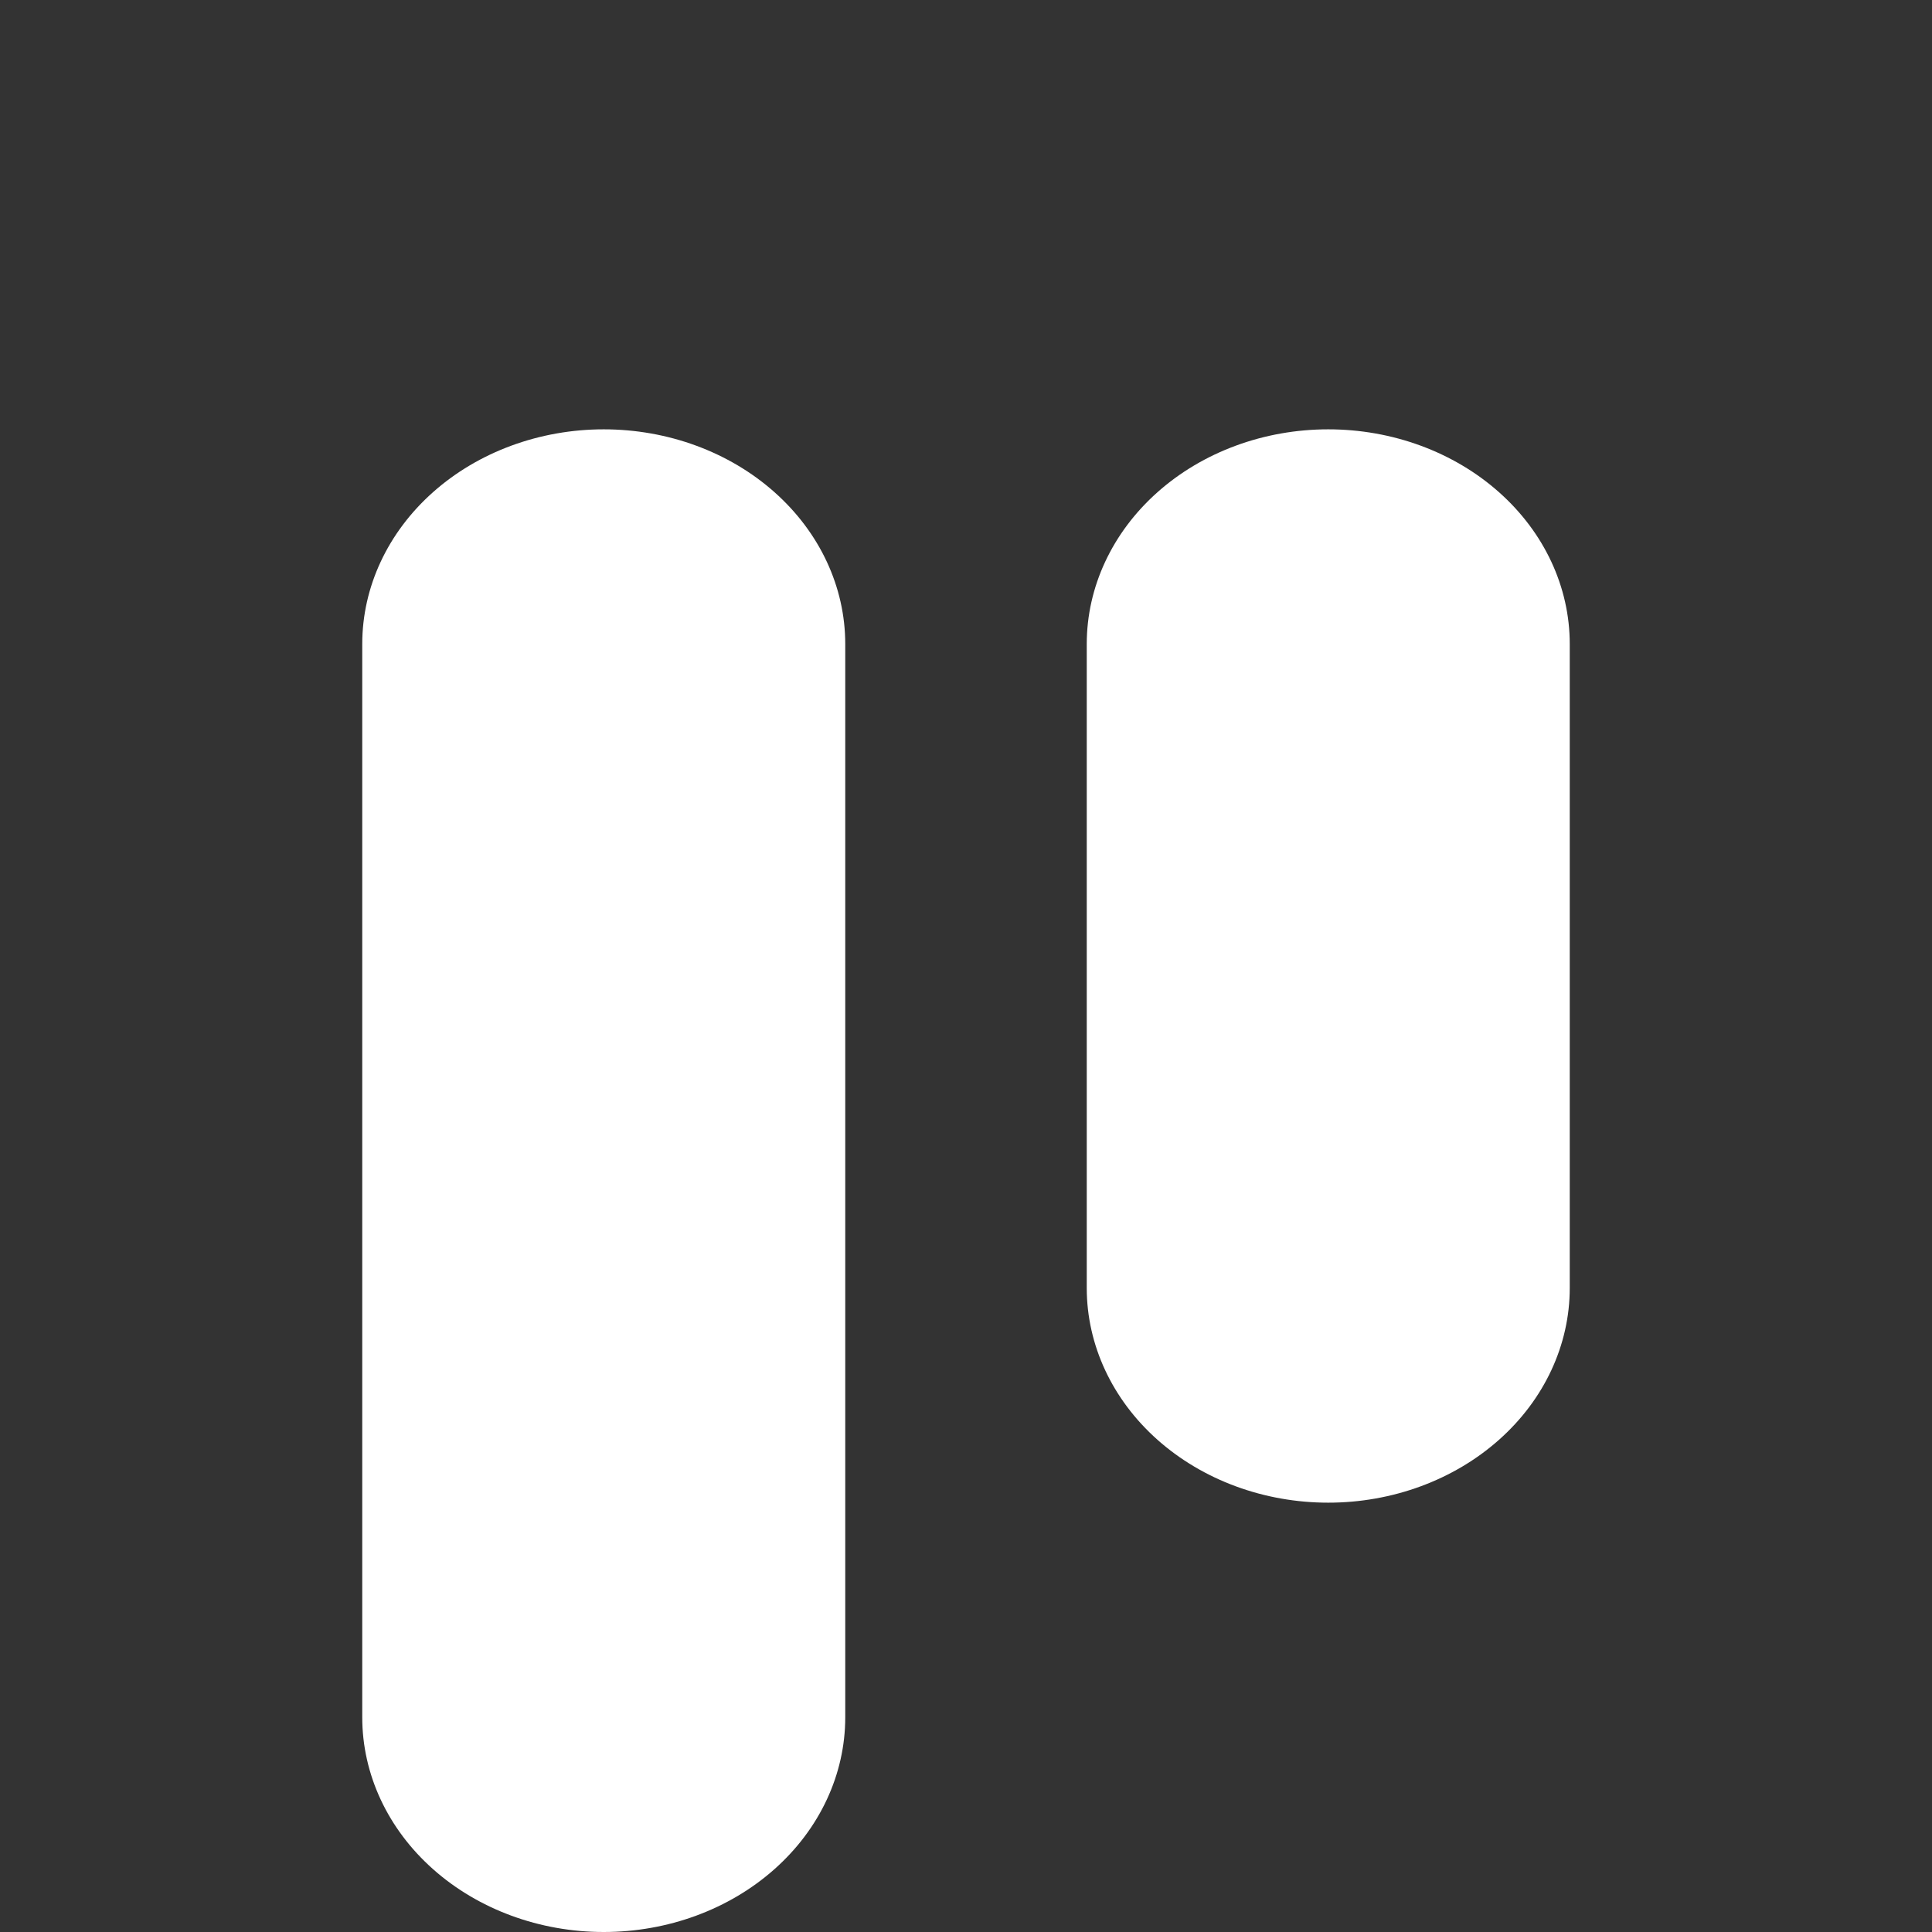 <?xml version="1.0" encoding="utf-8"?>
<svg width="50" height="50" viewBox="0 0 50 50" fill="none" xmlns="http://www.w3.org/2000/svg">
  <rect x="0" y="0" width="50" height="50" fill="#333333" stroke="none"/>
  <path fill-rule="evenodd" clip-rule="evenodd" d="M 9.375 16.667 C 9.375 15.193 10.034 13.78 11.206 12.738 C 12.378 11.696 13.967 11.111 15.625 11.111 C 17.283 11.111 18.872 11.696 20.044 12.738 C 21.217 13.78 21.875 15.193 21.875 16.667 L 21.875 44.444 C 21.875 45.918 21.217 47.331 20.044 48.373 C 18.872 49.415 17.283 50 15.625 50 C 13.967 50 12.378 49.415 11.206 48.373 C 10.034 47.331 9.375 45.918 9.375 44.444 L 9.375 16.667 Z M 28.125 16.667 C 28.125 15.193 28.784 13.78 29.956 12.738 C 31.128 11.696 32.717 11.111 34.375 11.111 C 36.033 11.111 37.622 11.696 38.794 12.738 C 39.967 13.78 40.625 15.193 40.625 16.667 L 40.625 33.333 C 40.625 34.807 39.967 36.22 38.794 37.262 C 37.622 38.304 36.033 38.889 34.375 38.889 C 32.717 38.889 31.128 38.304 29.956 37.262 C 28.784 36.22 28.125 34.807 28.125 33.333 L 28.125 16.667 Z" style="fill: rgb(255, 255, 255);"/>
</svg>